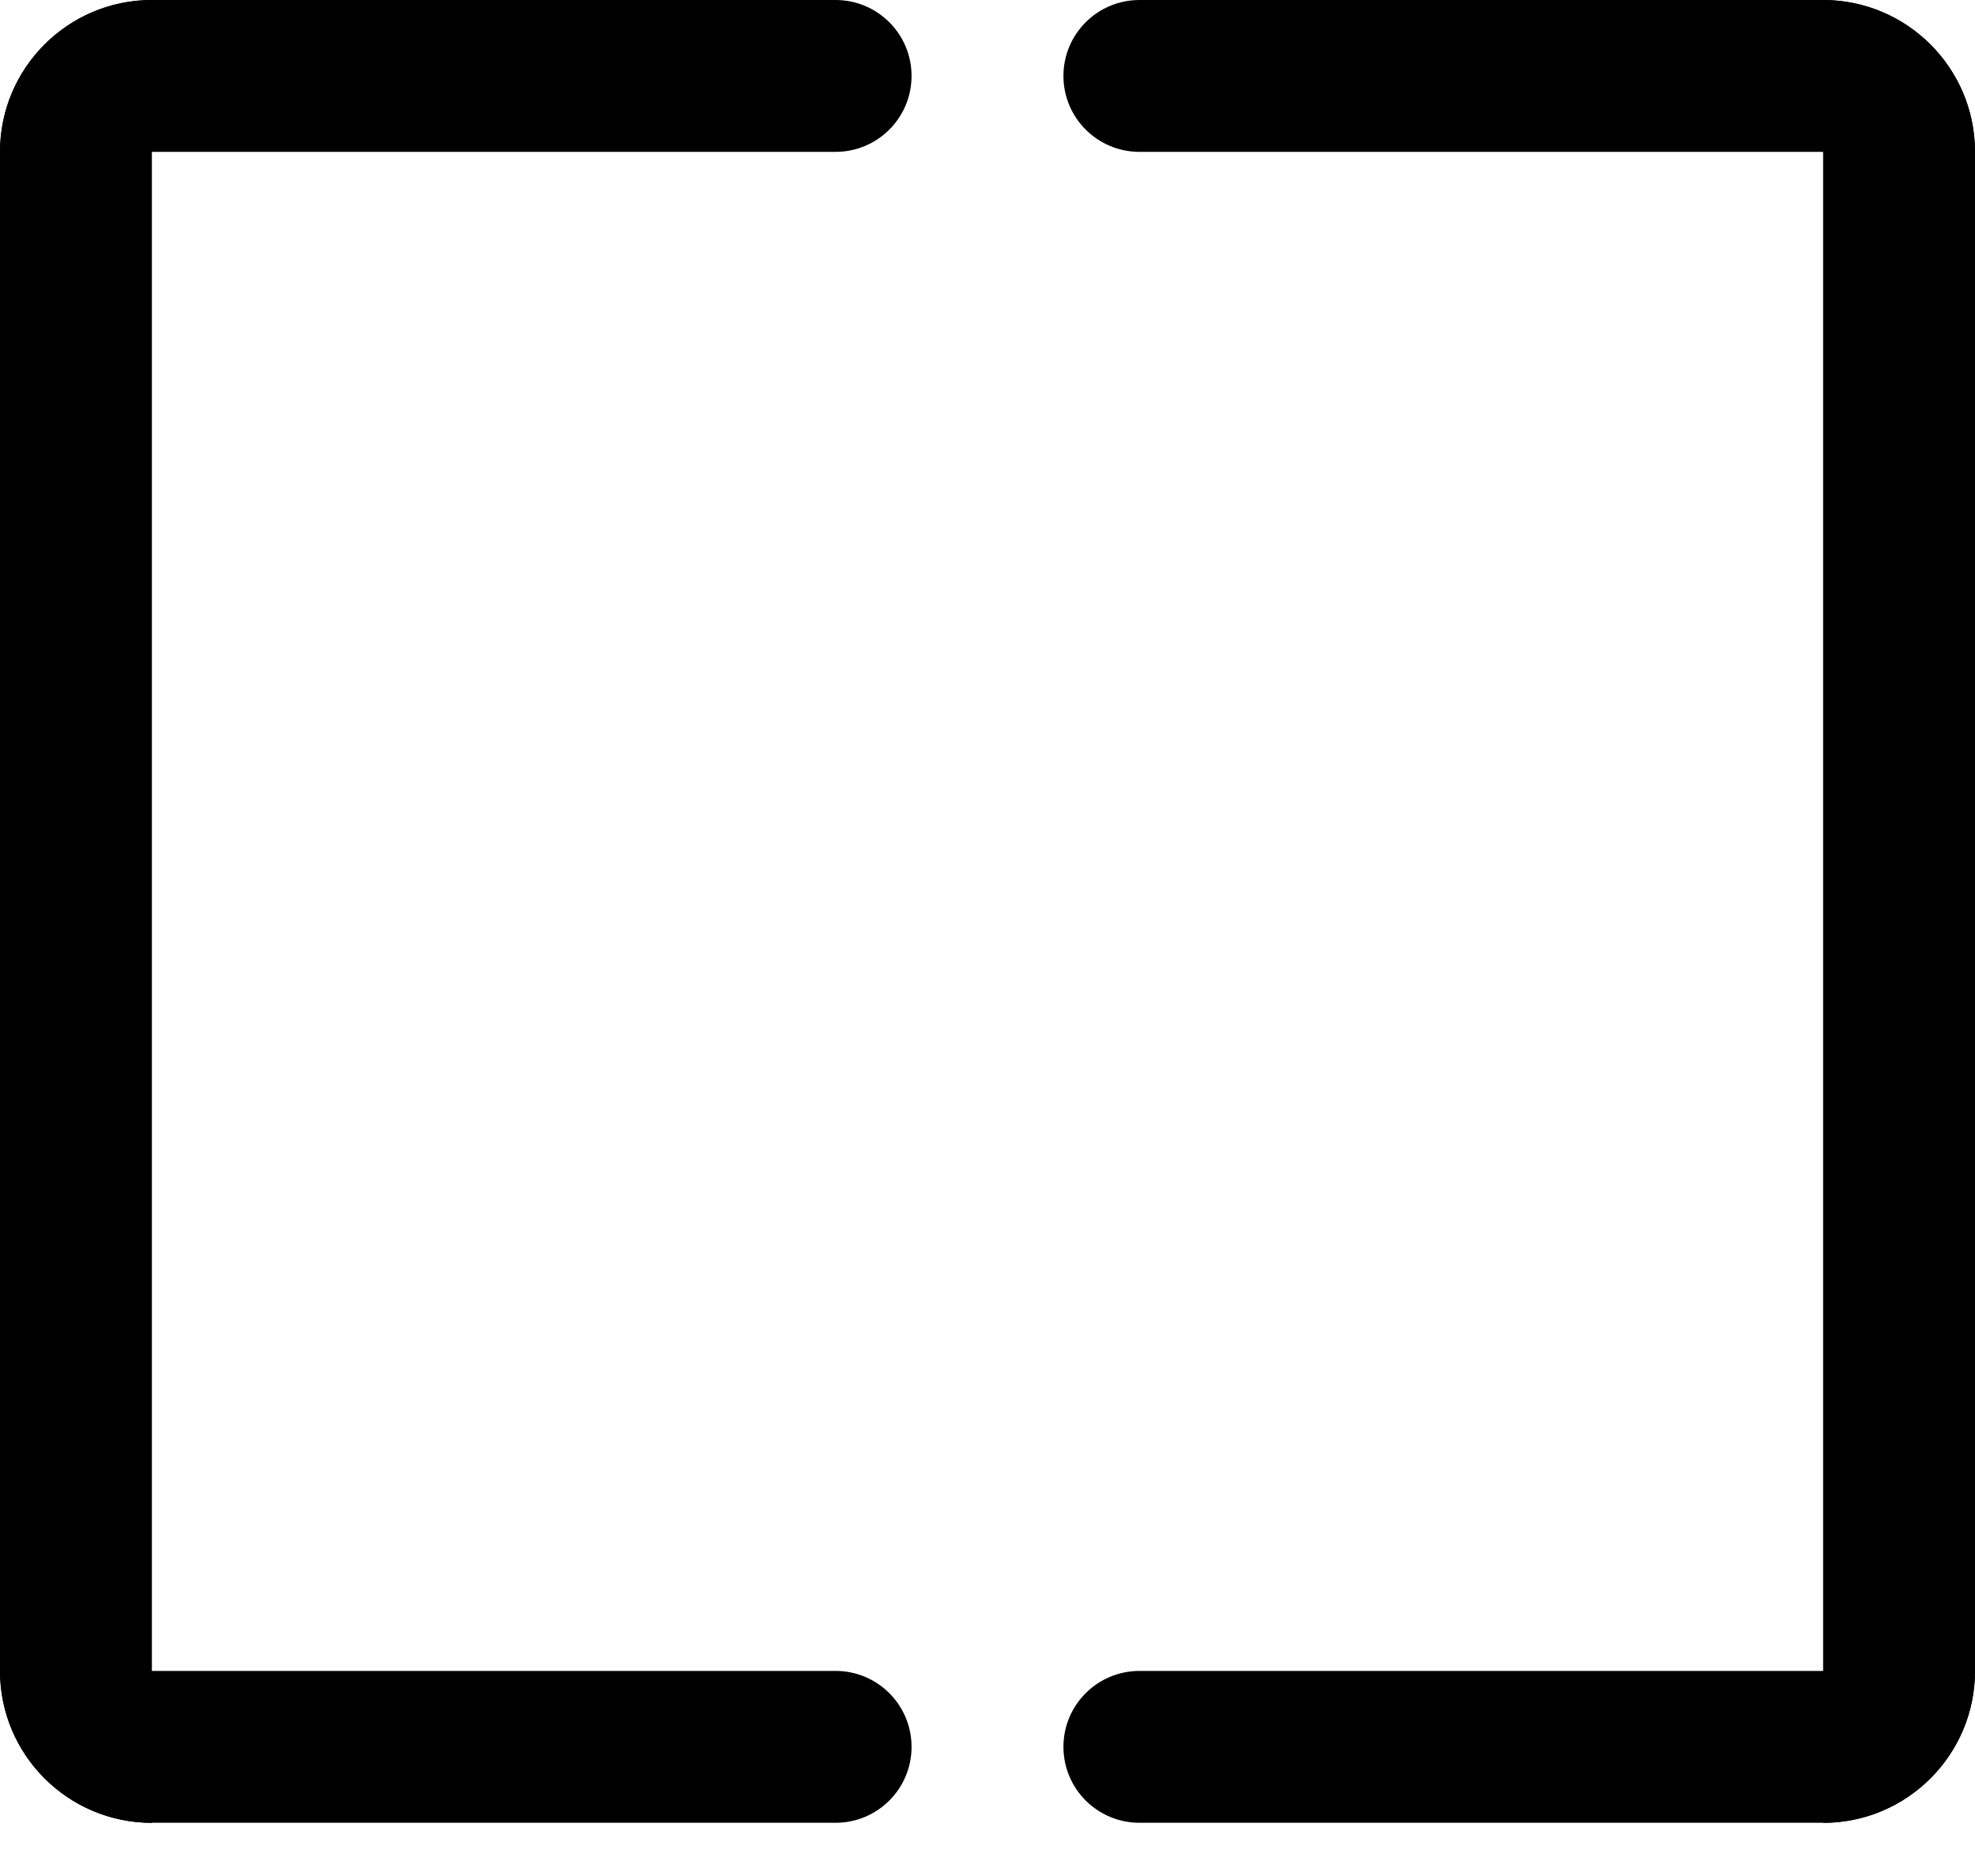 <svg width="20" height="19" viewBox="0 0 20 19" fill="none" xmlns="http://www.w3.org/2000/svg">
<path d="M0 1.538C0 0.689 0.689 0 1.538 0H8.462C8.886 0 9.231 0.344 9.231 0.769C9.231 1.194 8.886 1.538 8.462 1.538H0Z" fill="black"/>
<path d="M10.769 0.769C10.769 0.344 11.114 0 11.539 0H18.462C19.311 0 20 0.689 20 1.538H11.539C11.114 1.538 10.769 1.194 10.769 0.769Z" fill="black"/>
<path d="M10.769 17.692C10.769 17.267 11.114 16.923 11.539 16.923H20C20 17.773 19.311 18.461 18.462 18.461H11.539C11.114 18.461 10.769 18.117 10.769 17.692Z" fill="black"/>
<path d="M0 16.923H8.462C8.886 16.923 9.231 17.267 9.231 17.692C9.231 18.117 8.886 18.461 8.462 18.461H1.538C0.689 18.461 0 17.773 0 16.923Z" fill="black"/>
<path d="M0 1.538C0 0.689 0.689 0 1.538 0V18.462C0.689 18.462 0 17.773 0 16.923V1.538Z" fill="black"/>
<path d="M20 1.538C20 0.689 19.311 0 18.462 0V18.462C19.311 18.462 20 17.773 20 16.923V1.538Z" fill="black"/>
</svg>
